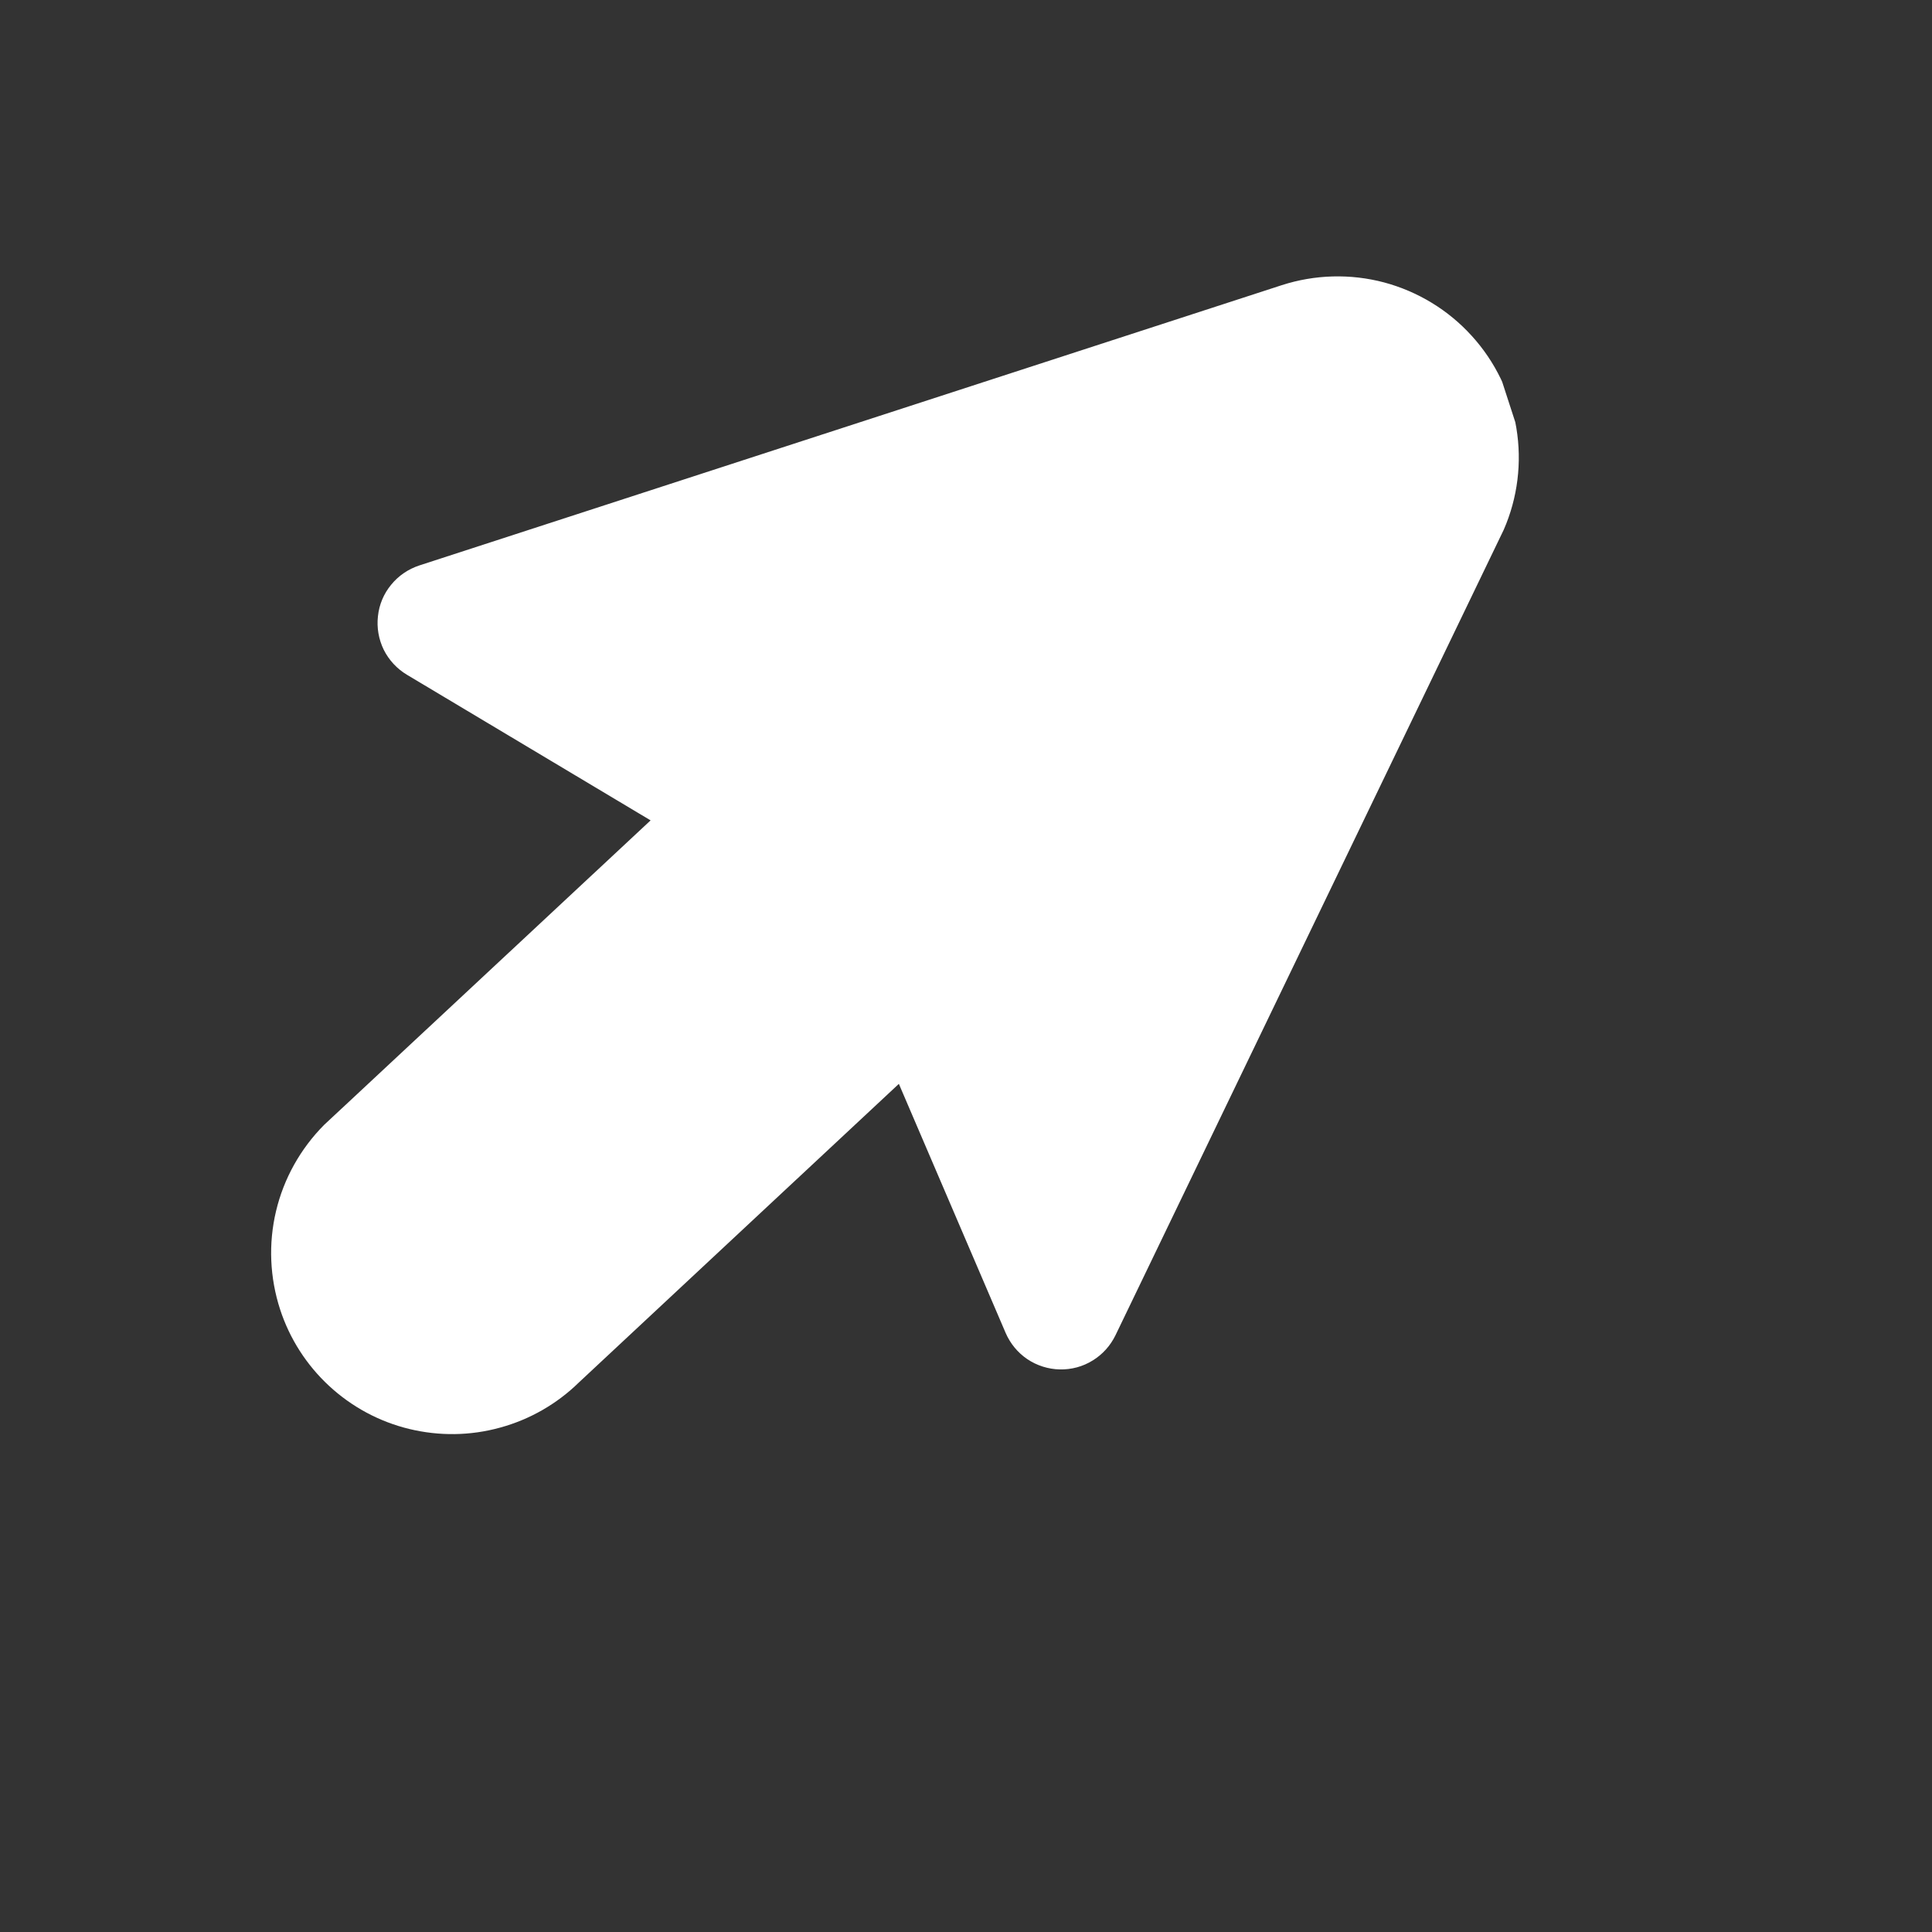<svg width="16" height="16" viewBox="0 0 16 16" fill="none" xmlns="http://www.w3.org/2000/svg">
<rect x="0" y="0" width="16" height="16" fill="#333333" stroke="none"/>
<g clip-path="url(#clip0_83_485)">
<path d="M2.32 10.845C2.234 10.581 2.222 10.299 2.286 10.03C2.35 9.76 2.488 9.514 2.683 9.317L5.388 6.794L3.37 5.588C3.288 5.539 3.221 5.467 3.178 5.381C3.136 5.295 3.119 5.198 3.13 5.103C3.14 5.007 3.178 4.917 3.239 4.843C3.3 4.768 3.381 4.713 3.472 4.683L10.614 2.362C10.889 2.273 11.184 2.265 11.463 2.339C11.742 2.414 11.994 2.567 12.188 2.781C12.383 2.995 12.511 3.26 12.558 3.545C12.605 3.83 12.569 4.123 12.453 4.388L9.238 11.058C9.196 11.144 9.131 11.217 9.049 11.267C8.967 11.318 8.873 11.343 8.777 11.341C8.681 11.339 8.587 11.309 8.508 11.256C8.428 11.202 8.366 11.126 8.328 11.038L7.444 8.976L4.794 11.449C4.612 11.627 4.387 11.756 4.141 11.823C3.895 11.891 3.637 11.894 3.389 11.834C3.141 11.774 2.913 11.651 2.726 11.478C2.539 11.305 2.399 11.087 2.32 10.845Z" fill="white"/>
</g>
<defs>
<clipPath id="clip0_83_485">
<rect width="12" height="12" fill="white" transform="translate(11.413) rotate(72)"/>
</clipPath>
</defs>
</svg>
